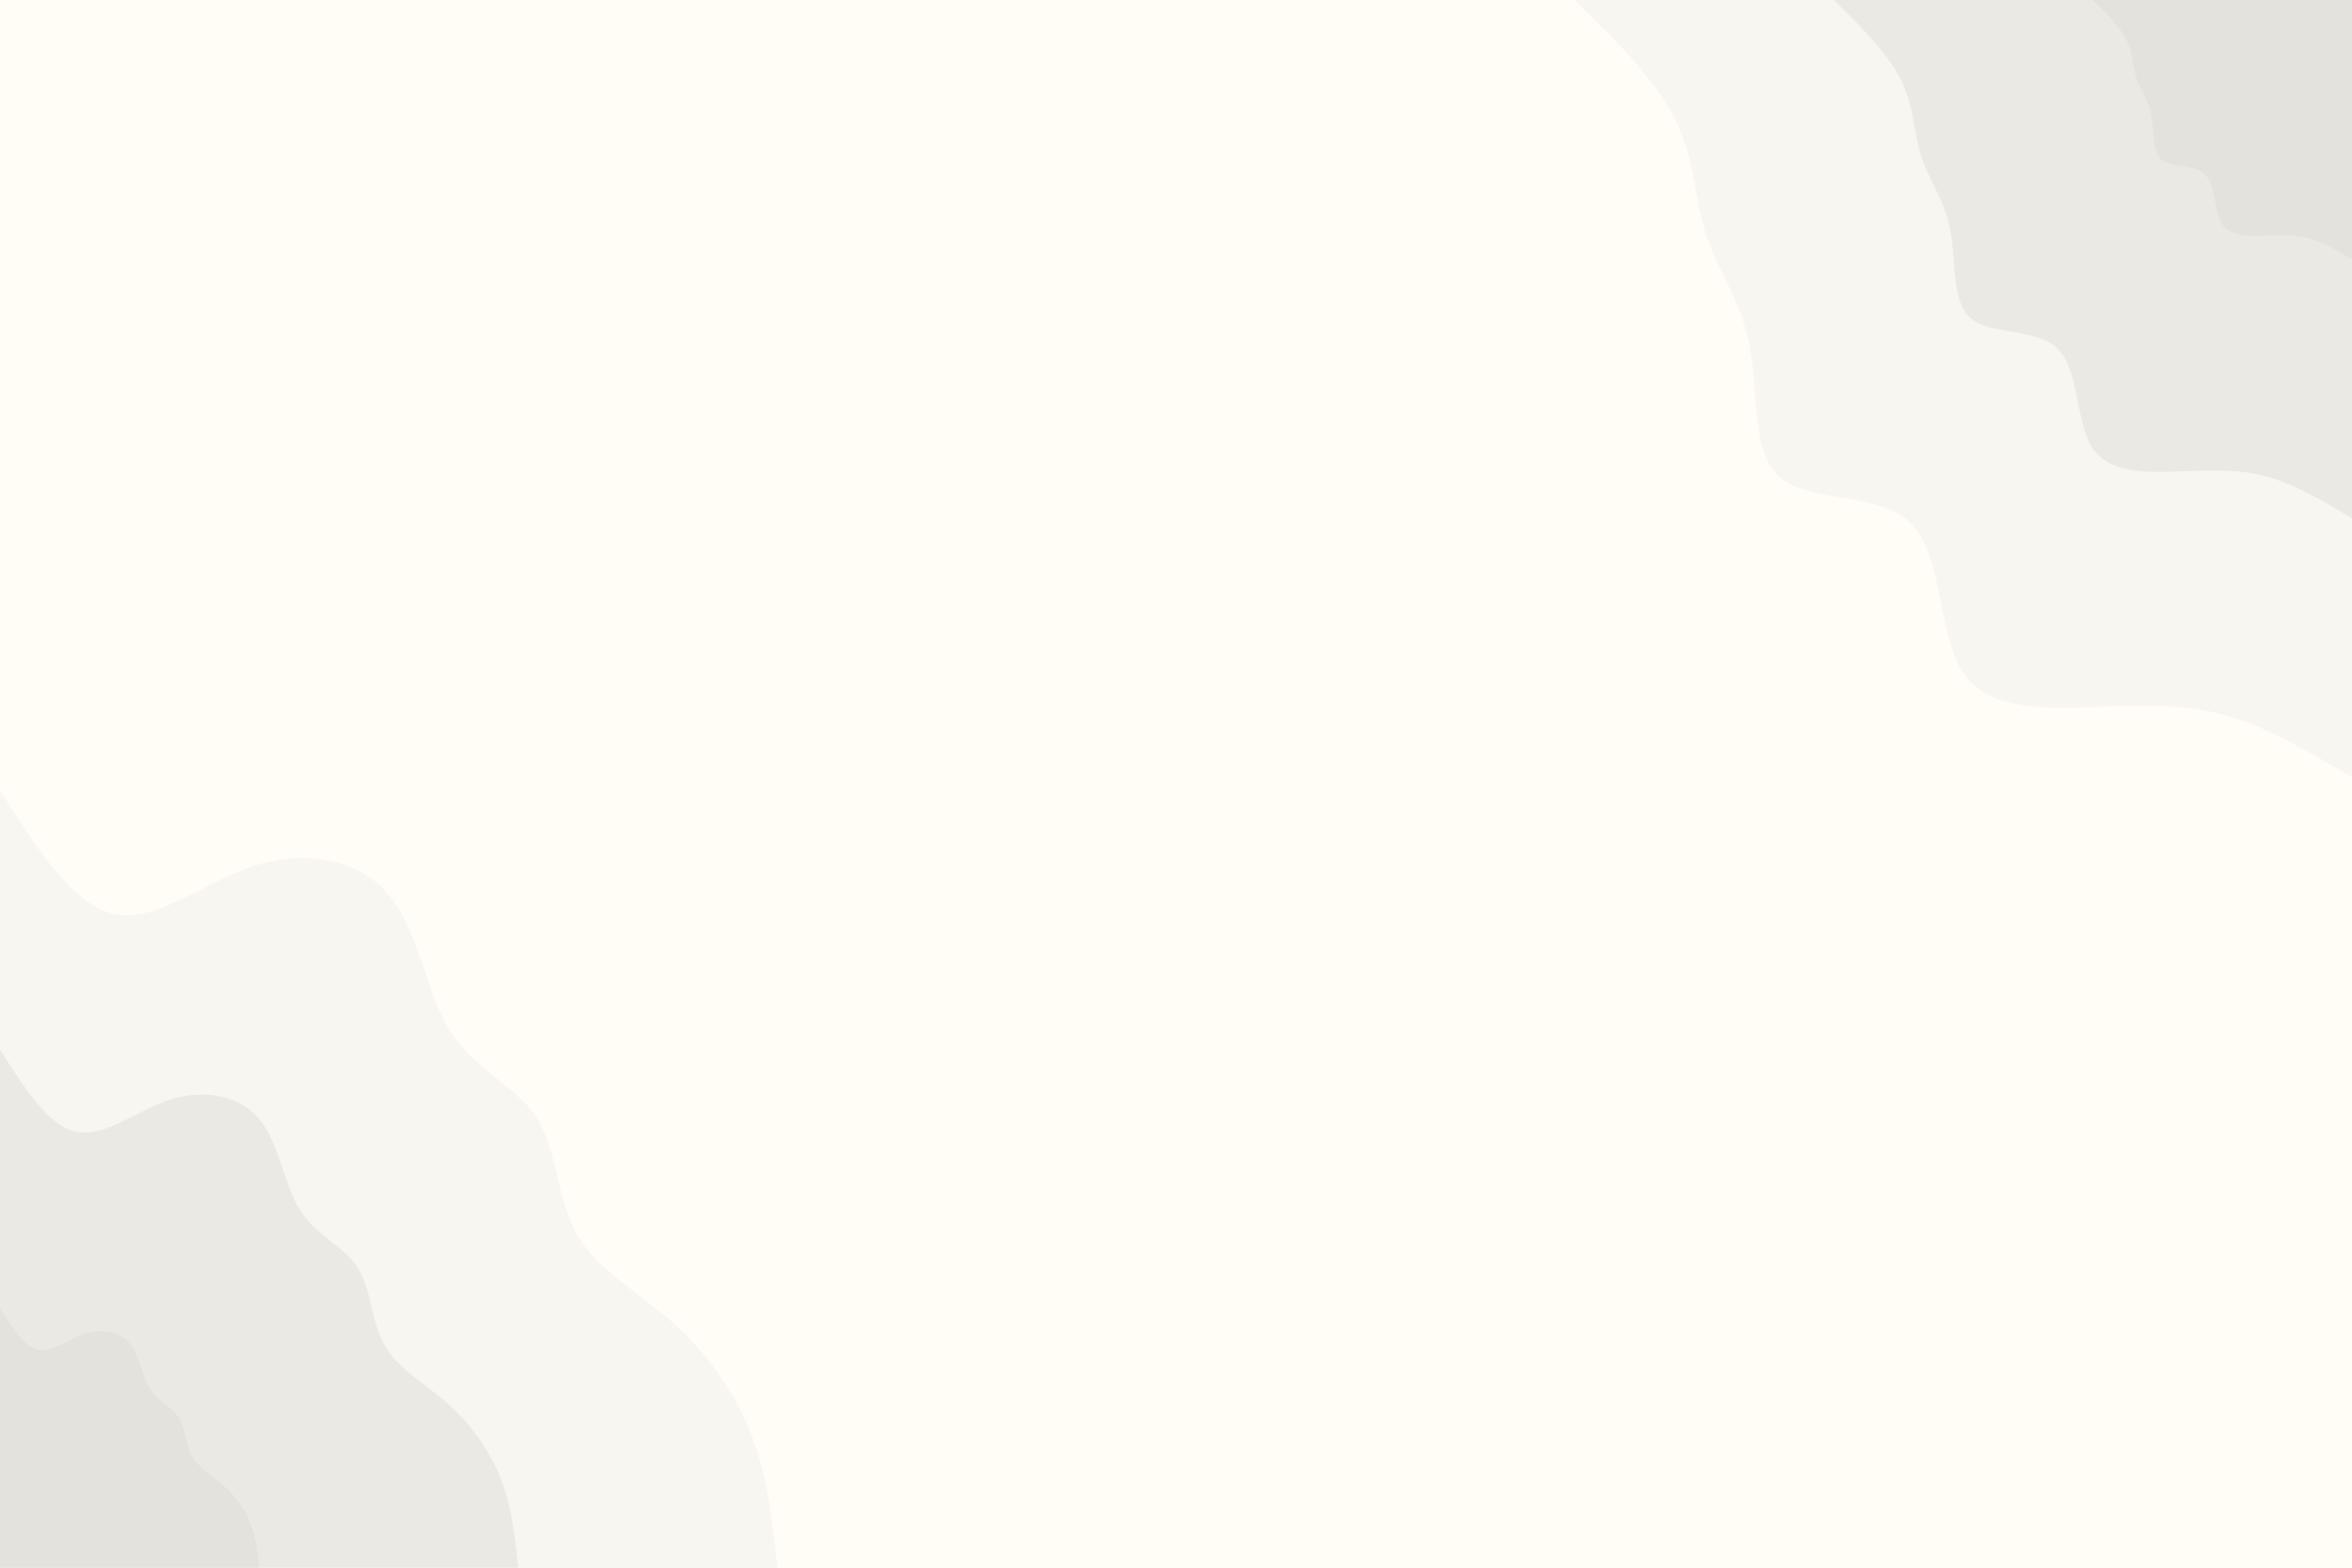 <svg id="visual" viewBox="0 0 900 600" width="900" height="600" xmlns="http://www.w3.org/2000/svg" xmlns:xlink="http://www.w3.org/1999/xlink" version="1.1"><rect x="0" y="0" width="900" height="600" fill="#fffdf6"></rect><defs><linearGradient id="grad1_0" x1="33.3%" y1="0%" x2="100%" y2="100%"><stop offset="20%" stop-color="#e3e2dd" stop-opacity="1"></stop><stop offset="80%" stop-color="#e3e2dd" stop-opacity="1"></stop></linearGradient></defs><defs><linearGradient id="grad1_1" x1="33.3%" y1="0%" x2="100%" y2="100%"><stop offset="20%" stop-color="#e3e2dd" stop-opacity="1"></stop><stop offset="80%" stop-color="#f1efe9" stop-opacity="1"></stop></linearGradient></defs><defs><linearGradient id="grad1_2" x1="33.3%" y1="0%" x2="100%" y2="100%"><stop offset="20%" stop-color="#fffdf6" stop-opacity="1"></stop><stop offset="80%" stop-color="#f1efe9" stop-opacity="1"></stop></linearGradient></defs><defs><linearGradient id="grad2_0" x1="0%" y1="0%" x2="66.7%" y2="100%"><stop offset="20%" stop-color="#e3e2dd" stop-opacity="1"></stop><stop offset="80%" stop-color="#e3e2dd" stop-opacity="1"></stop></linearGradient></defs><defs><linearGradient id="grad2_1" x1="0%" y1="0%" x2="66.7%" y2="100%"><stop offset="20%" stop-color="#f1efe9" stop-opacity="1"></stop><stop offset="80%" stop-color="#e3e2dd" stop-opacity="1"></stop></linearGradient></defs><defs><linearGradient id="grad2_2" x1="0%" y1="0%" x2="66.7%" y2="100%"><stop offset="20%" stop-color="#f1efe9" stop-opacity="1"></stop><stop offset="80%" stop-color="#fffdf6" stop-opacity="1"></stop></linearGradient></defs><g transform="translate(900, 0)"><path d="M0 297.5C-16.2 287.9 -32.4 278.3 -48.3 273.8C-64.2 269.3 -79.8 269.9 -98.5 270.6C-117.2 271.3 -138.9 272.1 -148.7 257.6C-158.5 243.1 -156.4 213.3 -168.4 200.7C-180.4 188.1 -206.6 192.6 -218.3 183.2C-230 173.8 -227.2 150.6 -230.4 133C-233.5 115.4 -242.7 103.6 -247.1 90C-251.6 76.3 -251.4 61 -259 45.7C-266.6 30.4 -282 15.2 -297.5 0L0 0Z" fill="#f8f6f0"></path><path d="M0 198.3C-10.8 191.9 -21.6 185.5 -32.2 182.5C-42.8 179.5 -53.2 180 -65.7 180.4C-78.1 180.9 -92.6 181.4 -99.2 171.7C-105.7 162.1 -104.3 142.2 -112.3 133.8C-120.3 125.4 -137.8 128.4 -145.5 122.1C-153.3 115.9 -151.5 100.4 -153.6 88.7C-155.7 77 -161.8 69 -164.8 60C-167.7 50.9 -167.6 40.6 -172.7 30.4C-177.7 20.3 -188 10.1 -198.3 0L0 0Z" fill="#eae9e3"></path><path d="M0 99.2C-5.4 96 -10.8 92.8 -16.1 91.3C-21.4 89.8 -26.6 90 -32.8 90.2C-39.1 90.4 -46.3 90.7 -49.6 85.9C-52.8 81 -52.1 71.1 -56.1 66.9C-60.1 62.7 -68.9 64.2 -72.8 61.1C-76.7 57.9 -75.7 50.2 -76.8 44.3C-77.8 38.5 -80.9 34.5 -82.4 30C-83.9 25.4 -83.8 20.3 -86.3 15.2C-88.9 10.1 -94 5.1 -99.2 0L0 0Z" fill="#e3e2dd"></path></g><g transform="translate(0, 600)"><path d="M0 -297.5C14 -275.4 28 -253.3 44.1 -250.1C60.3 -247 78.6 -262.7 97.8 -268.8C117.1 -274.8 137.3 -271.3 148.7 -257.6C160.2 -243.9 163 -220.1 172.3 -205.3C181.6 -190.5 197.4 -184.6 205.3 -172.3C213.2 -159.9 213.1 -141.1 220.8 -127.5C228.6 -113.9 244.3 -105.5 257.5 -93.7C270.7 -82 281.3 -66.9 287.6 -50.7C293.8 -34.5 295.6 -17.3 297.5 0L0 0Z" fill="#f8f6f0"></path><path d="M0 -198.3C9.3 -183.6 18.6 -168.9 29.4 -166.8C40.2 -164.6 52.4 -175.1 65.2 -179.2C78 -183.2 91.5 -180.9 99.2 -171.7C106.8 -162.6 108.6 -146.8 114.8 -136.9C121 -127 131.6 -123.1 136.9 -114.8C142.1 -106.6 142 -94.1 147.2 -85C152.4 -75.9 162.9 -70.3 171.7 -62.5C180.4 -54.6 187.5 -44.6 191.7 -33.8C195.9 -23 197.1 -11.5 198.3 0L0 0Z" fill="#eae9e3"></path><path d="M0 -99.2C4.7 -91.8 9.3 -84.4 14.7 -83.4C20.1 -82.3 26.2 -87.6 32.6 -89.6C39 -91.6 45.8 -90.4 49.6 -85.9C53.4 -81.3 54.3 -73.4 57.4 -68.4C60.5 -63.5 65.8 -61.5 68.4 -57.4C71.1 -53.3 71 -47 73.6 -42.5C76.2 -38 81.4 -35.2 85.8 -31.2C90.2 -27.3 93.8 -22.3 95.9 -16.9C97.9 -11.5 98.5 -5.8 99.2 0L0 0Z" fill="#e3e2dd"></path></g></svg>